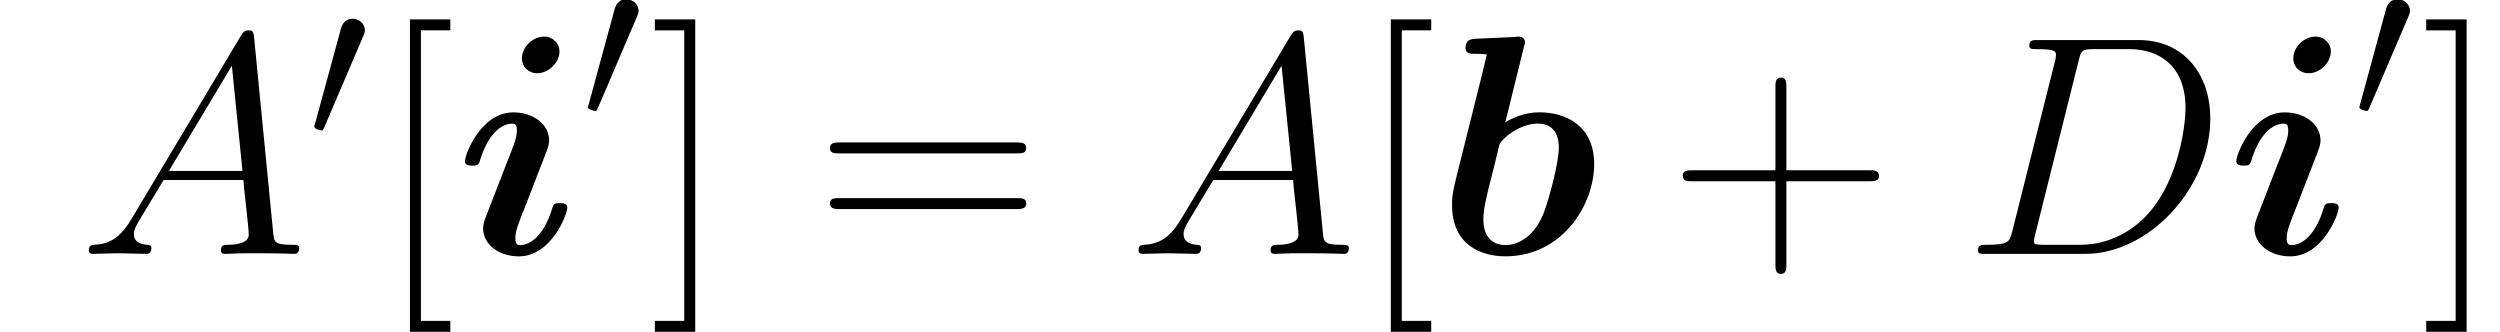 <ns0:svg xmlns:ns0="http://www.w3.org/2000/svg" xmlns:ns1="http://www.w3.org/1999/xlink" height="18.25pt" version="1.1" viewBox="23.686 60.759 137.487 18.25" width="137.487pt" watch_lated_md:baseline="4.289399999999997" xmlns:watch_lated_md="https://github.com/Quansight/pearu-sandbox/latex_in_markdown/">
<ns0:defs>
<ns0:path d="m4.838 -11.345c0.069 -0.241 0.069 -0.275 0.069 -0.293c0 -0.224 -0.189 -0.31 -0.379 -0.31c-0.069 0 -0.086 0 -0.121 0.017l-2.221 0.103c-0.241 0.017 -0.551 0.034 -0.551 0.516c0 0.31 0.327 0.31 0.448 0.31c0.189 0 0.499 0 0.723 0.034c-0.138 0.585 -0.31 1.326 -0.482 1.98l-1.188 4.751c-0.241 0.964 -0.241 1.171 -0.241 1.567c0 2.204 1.635 2.806 2.927 2.806c3.116 0 4.889 -2.806 4.889 -5.079c0 -2.118 -1.584 -2.841 -3.013 -2.841c-0.826 0 -1.515 0.327 -1.876 0.551l1.016 -4.114zm-0.981 10.863c-0.671 0 -1.24 -0.362 -1.24 -1.429c0 -0.551 0.172 -1.188 0.293 -1.722c0.172 -0.654 0.465 -1.842 0.585 -2.359c0.086 -0.293 1.067 -1.171 2.118 -1.171c1.067 0 1.153 0.93 1.153 1.308c0 0.895 -0.585 3.013 -0.861 3.684c-0.585 1.394 -1.549 1.687 -2.049 1.687z" id="g0-98" />
<ns0:path d="m5.75 -11.121c0 -0.465 -0.362 -0.826 -0.844 -0.826c-0.654 0 -1.222 0.603 -1.222 1.188c0 0.465 0.344 0.826 0.844 0.826c0.637 0 1.222 -0.603 1.222 -1.188zm0.43 8.573c0 -0.241 -0.258 -0.241 -0.413 -0.241c-0.207 0 -0.327 0 -0.396 0.224c-0.534 1.808 -1.412 2.083 -1.773 2.083c-0.172 0 -0.275 -0.052 -0.275 -0.379c0 -0.396 0.155 -0.775 0.568 -1.808l1.153 -2.978c0.086 -0.224 0.138 -0.43 0.138 -0.585c0 -0.912 -0.895 -1.549 -1.963 -1.549c-1.79 0 -2.668 2.307 -2.668 2.686c0 0.241 0.258 0.241 0.413 0.241c0.207 0 0.327 0 0.396 -0.224c0.534 -1.808 1.412 -2.083 1.773 -2.083c0.172 0 0.275 0.052 0.275 0.379c0 0.396 -0.155 0.775 -0.568 1.808l-1.153 2.978c-0.086 0.224 -0.138 0.43 -0.138 0.585c0 0.912 0.895 1.549 1.963 1.549c1.79 0 2.668 -2.307 2.668 -2.686z" id="g0-105" />
<ns0:path d="m6.49 -3.994h4.562c0.241 0 0.534 0 0.534 -0.293c0 -0.31 -0.275 -0.31 -0.534 -0.31h-4.562v-4.562c0 -0.241 0 -0.534 -0.293 -0.534c-0.31 0 -0.31 0.275 -0.31 0.534v4.562h-4.562c-0.241 0 -0.534 0 -0.534 0.293c0 0.31 0.275 0.31 0.534 0.31h4.562v4.562c0 0.241 0 0.534 0.293 0.534c0.31 0 0.31 -0.275 0.31 -0.534v-4.562z" id="g3-43" />
<ns0:path d="m2.858 -0.706c0 -0.43 -0.344 -0.706 -0.706 -0.706c-0.344 0 -0.706 0.275 -0.706 0.706s0.344 0.706 0.706 0.706c0.344 0 0.706 -0.275 0.706 -0.706z" id="g3-46" />
<ns0:path d="m11.069 -5.526c0.258 0 0.516 0 0.516 -0.293c0 -0.31 -0.293 -0.31 -0.585 -0.31h-9.623c-0.293 0 -0.585 0 -0.585 0.31c0 0.293 0.258 0.293 0.516 0.293h9.761zm-0.069 3.064c0.293 0 0.585 0 0.585 -0.31c0 -0.293 -0.258 -0.293 -0.516 -0.293h-9.761c-0.258 0 -0.516 0 -0.516 0.293c0 0.31 0.293 0.31 0.585 0.31h9.623z" id="g3-61" />
<ns0:path d="m4.046 4.287v-0.603h-1.618v-15.976h1.618v-0.603h-2.221v17.181h2.221z" id="g3-91" />
<ns0:path d="m2.462 -12.894h-2.221v0.603h1.618v15.976h-1.618v0.603h2.221v-17.181z" id="g3-93" />
<ns0:path d="m3.025 -5.679c0.06 -0.143 0.108 -0.251 0.108 -0.371c0 -0.347 -0.311 -0.634 -0.681 -0.634c-0.335 0 -0.55 0.227 -0.634 0.538l-1.423 5.224c0 0.024 -0.048 0.155 -0.048 0.167c0 0.132 0.311 0.215 0.406 0.215c0.072 0 0.084 -0.036 0.155 -0.191l2.116 -4.949z" id="g1-48" />
<ns0:path d="m2.927 -1.911c-0.603 1.016 -1.188 1.36 -2.014 1.412c-0.189 0.017 -0.327 0.017 -0.327 0.327c0 0.103 0.086 0.172 0.207 0.172c0.31 0 1.085 -0.034 1.394 -0.034c0.499 0 1.05 0.034 1.532 0.034c0.103 0 0.31 0 0.31 -0.327c0 -0.155 -0.138 -0.172 -0.241 -0.172c-0.396 -0.034 -0.723 -0.172 -0.723 -0.585c0 -0.241 0.103 -0.43 0.327 -0.809l1.308 -2.169h4.39c0.017 0.155 0.017 0.293 0.034 0.448c0.052 0.448 0.258 2.238 0.258 2.565c0 0.516 -0.878 0.551 -1.153 0.551c-0.189 0 -0.379 0 -0.379 0.31c0 0.189 0.155 0.189 0.258 0.189c0.293 0 0.637 -0.034 0.93 -0.034h0.981c1.05 0 1.808 0.034 1.825 0.034c0.121 0 0.31 0 0.31 -0.327c0 -0.172 -0.155 -0.172 -0.413 -0.172c-0.947 0 -0.964 -0.155 -1.016 -0.671l-1.05 -10.742c-0.034 -0.344 -0.103 -0.379 -0.293 -0.379c-0.172 0 -0.275 0.034 -0.43 0.293l-6.025 10.088zm2.066 -2.651l3.46 -5.784l0.585 5.784h-4.046z" id="g2-65" />
<ns0:path d="m2.703 -1.274c-0.155 0.603 -0.189 0.775 -1.394 0.775c-0.327 0 -0.499 0 -0.499 0.31c0 0.189 0.103 0.189 0.448 0.189h5.457c3.478 0 6.869 -3.598 6.869 -7.437c0 -2.479 -1.481 -4.321 -3.942 -4.321h-5.526c-0.327 0 -0.482 0 -0.482 0.327c0 0.172 0.155 0.172 0.413 0.172c1.05 0 1.05 0.138 1.05 0.327c0 0.034 0 0.138 -0.069 0.396l-2.324 9.262zm3.632 -9.314c0.155 -0.637 0.224 -0.671 0.895 -0.671h1.894c1.618 0 3.099 0.878 3.099 3.254c0 0.861 -0.344 3.856 -2.014 5.75c-0.482 0.568 -1.79 1.756 -3.77 1.756h-1.963c-0.241 0 -0.275 0 -0.379 -0.017c-0.189 -0.017 -0.207 -0.052 -0.207 -0.189c0 -0.121 0.034 -0.224 0.069 -0.379l2.376 -9.503z" id="g2-68" />
</ns0:defs>
<ns0:g id="page1">
<ns0:use x="27.984" ns1:href="#g2-65" y="74.72" />
<ns0:use x="40.62" ns1:href="#g1-48" y="68.472" />
<ns0:use x="44.406" ns1:href="#g3-91" y="74.72" />
<ns0:use x="48.704" ns1:href="#g0-105" y="74.72" />
<ns0:use x="55.672" ns1:href="#g1-48" y="67.401" />
<ns0:use x="59.458" ns1:href="#g3-93" y="74.72" />
<ns0:use x="68.538" ns1:href="#g3-61" y="74.72" />
<ns0:use x="85.712" ns1:href="#g2-65" y="74.72" />
<ns0:use x="98.349" ns1:href="#g3-91" y="74.72" />
<ns0:use x="102.647" ns1:href="#g0-98" y="74.72" />
<ns0:use x="115.438" ns1:href="#g3-43" y="74.72" />
<ns0:use x="131.656" ns1:href="#g2-68" y="74.72" />
<ns0:use x="146.12" ns1:href="#g0-105" y="74.72" />
<ns0:use x="153.089" ns1:href="#g1-48" y="67.401" />
<ns0:use x="156.875" ns1:href="#g3-93" y="74.72" />
</ns0:g>
</ns0:svg>